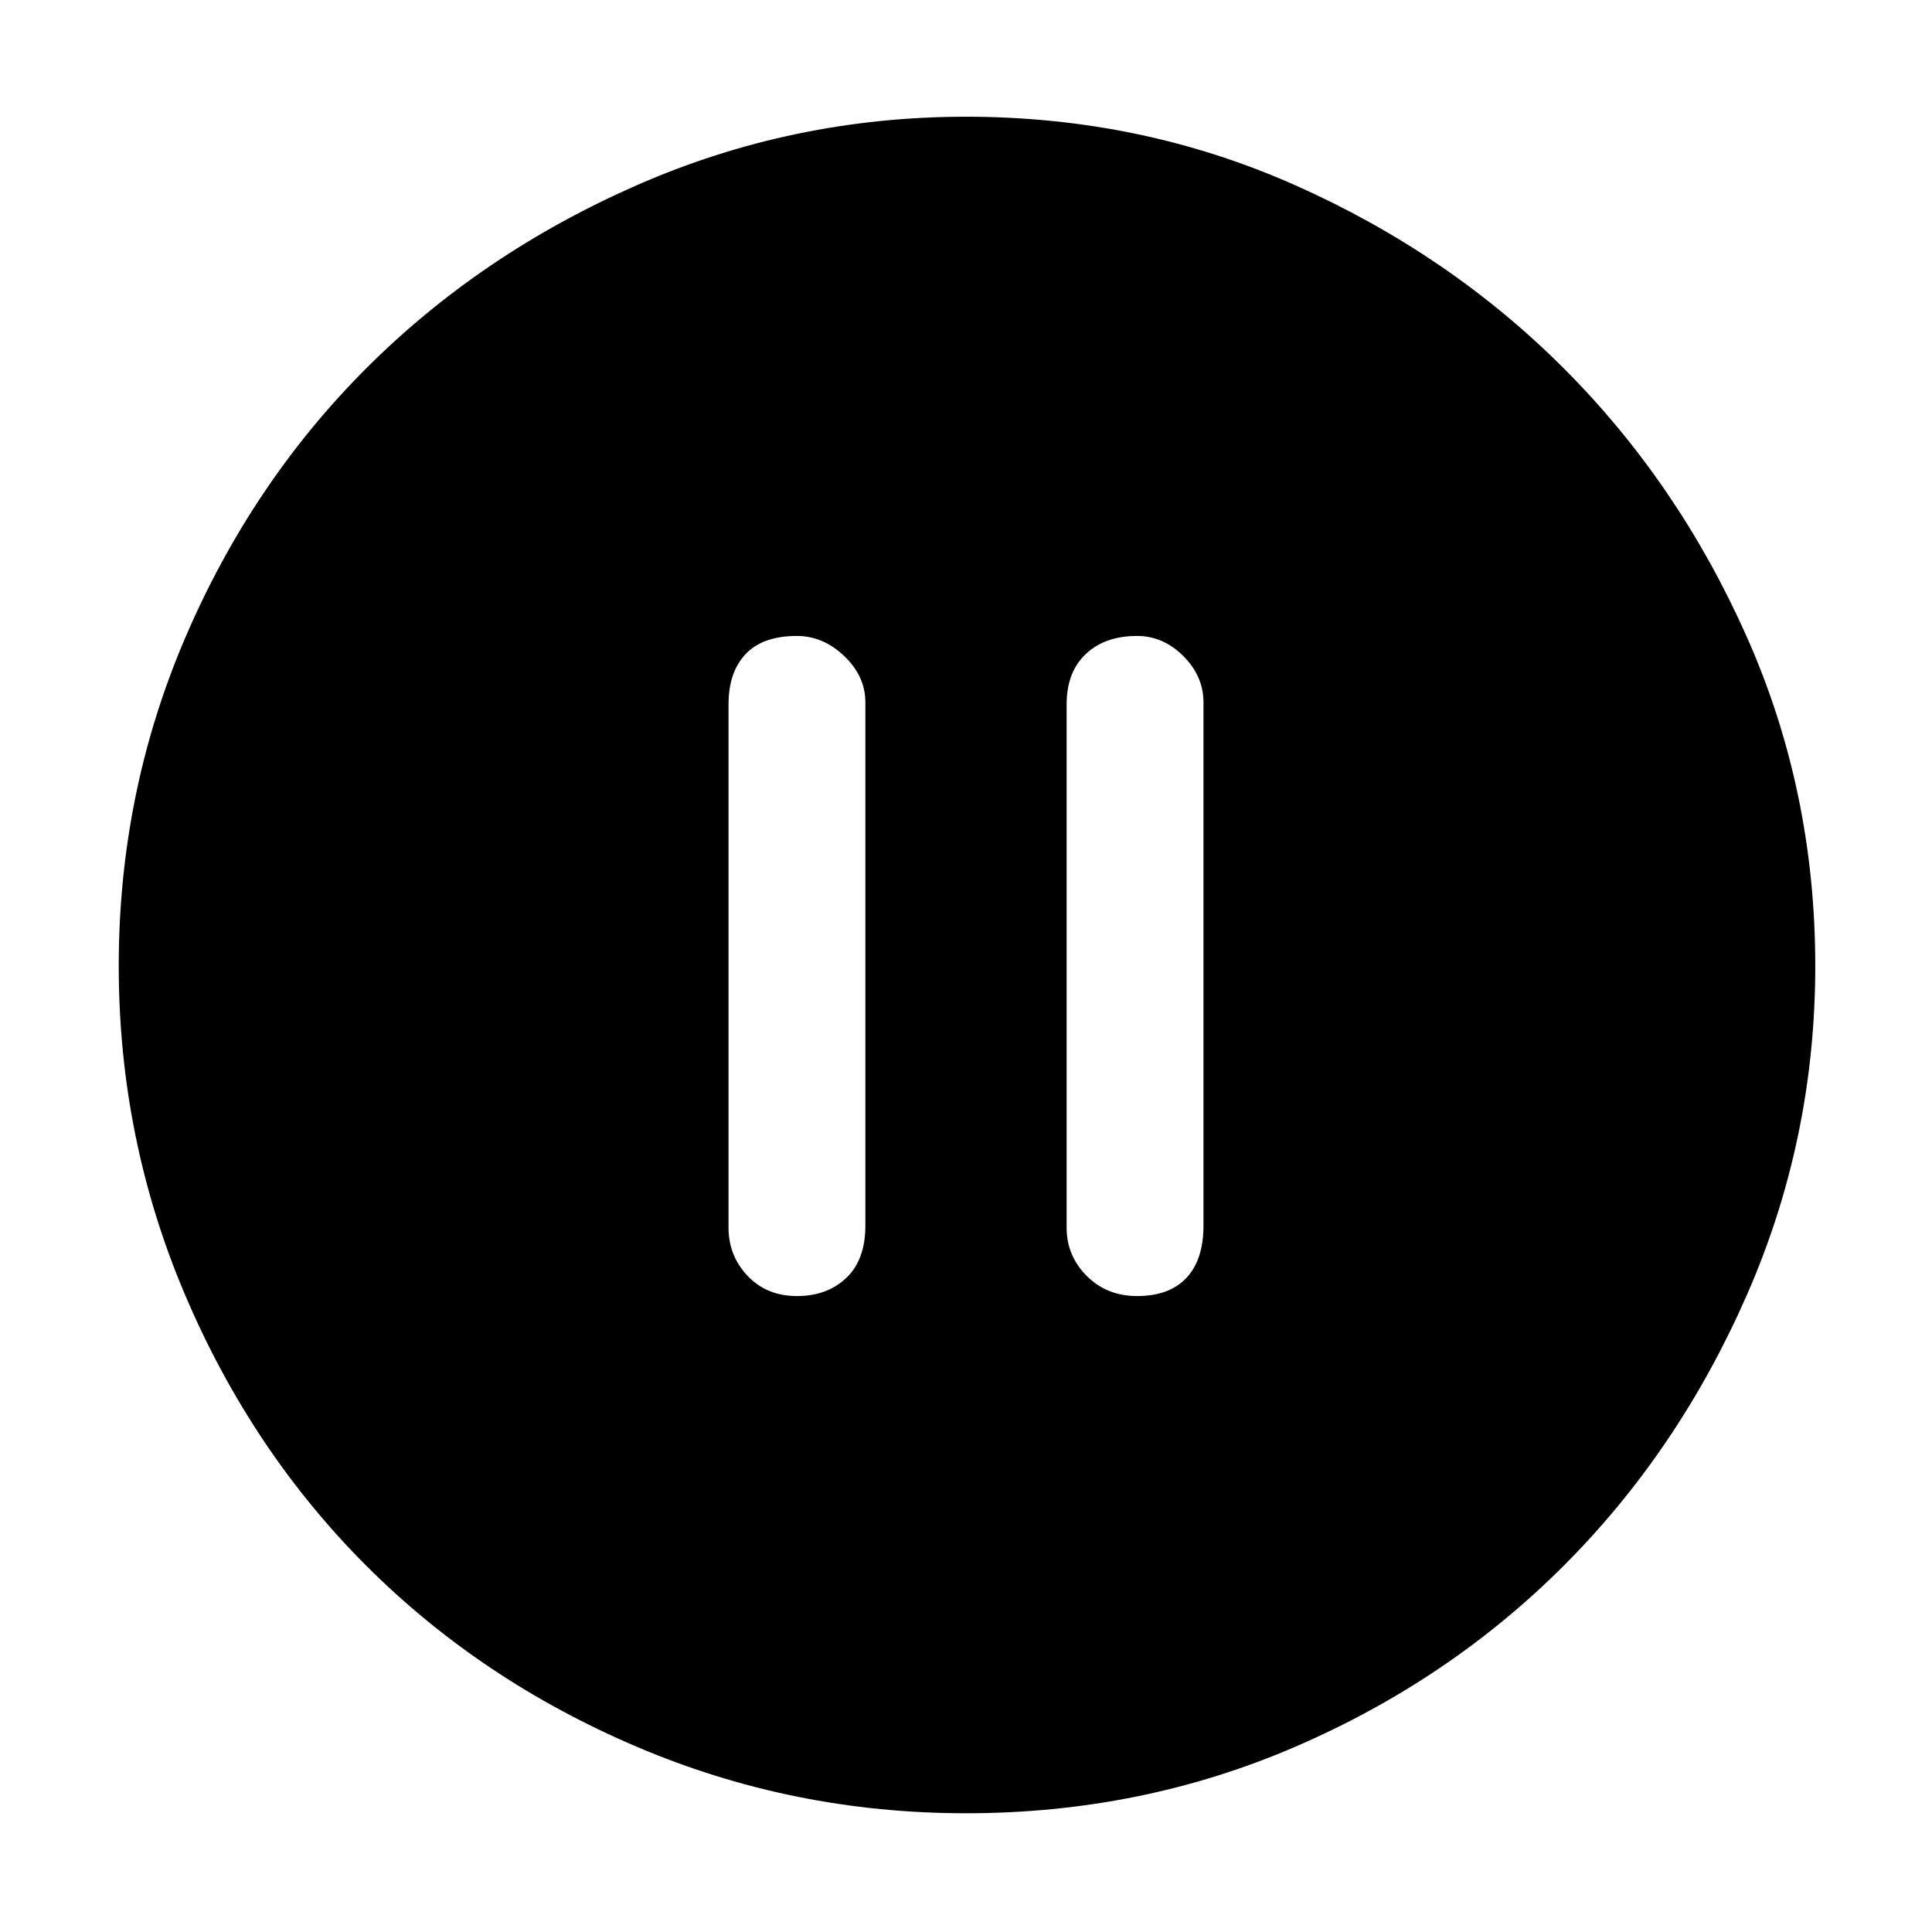 <svg xmlns="http://www.w3.org/2000/svg" height="48" width="48"><path d="M19.8 32.2Q20.55 32.2 21.025 31.75Q21.5 31.3 21.5 30.45V17.45Q21.5 16.8 20.975 16.3Q20.45 15.8 19.8 15.8Q18.95 15.8 18.525 16.25Q18.1 16.7 18.1 17.5V30.5Q18.1 31.2 18.575 31.7Q19.05 32.2 19.8 32.2ZM28.25 32.2Q29.05 32.2 29.475 31.75Q29.9 31.3 29.9 30.45V17.45Q29.9 16.8 29.4 16.3Q28.9 15.8 28.25 15.8Q27.45 15.8 26.975 16.25Q26.5 16.7 26.5 17.5V30.5Q26.5 31.2 27 31.7Q27.5 32.2 28.25 32.2ZM24 45.05Q19.7 45.05 15.825 43.4Q11.95 41.75 9.1 38.9Q6.25 36.05 4.6 32.175Q2.95 28.3 2.95 24Q2.95 19.7 4.6 15.85Q6.25 12 9.1 9.15Q11.95 6.3 15.825 4.6Q19.7 2.9 24 2.9Q28.35 2.9 32.175 4.6Q36 6.3 38.85 9.15Q41.7 12 43.4 15.825Q45.1 19.65 45.1 24Q45.1 28.3 43.4 32.175Q41.7 36.05 38.85 38.9Q36 41.75 32.175 43.4Q28.35 45.05 24 45.05Z"/></svg>